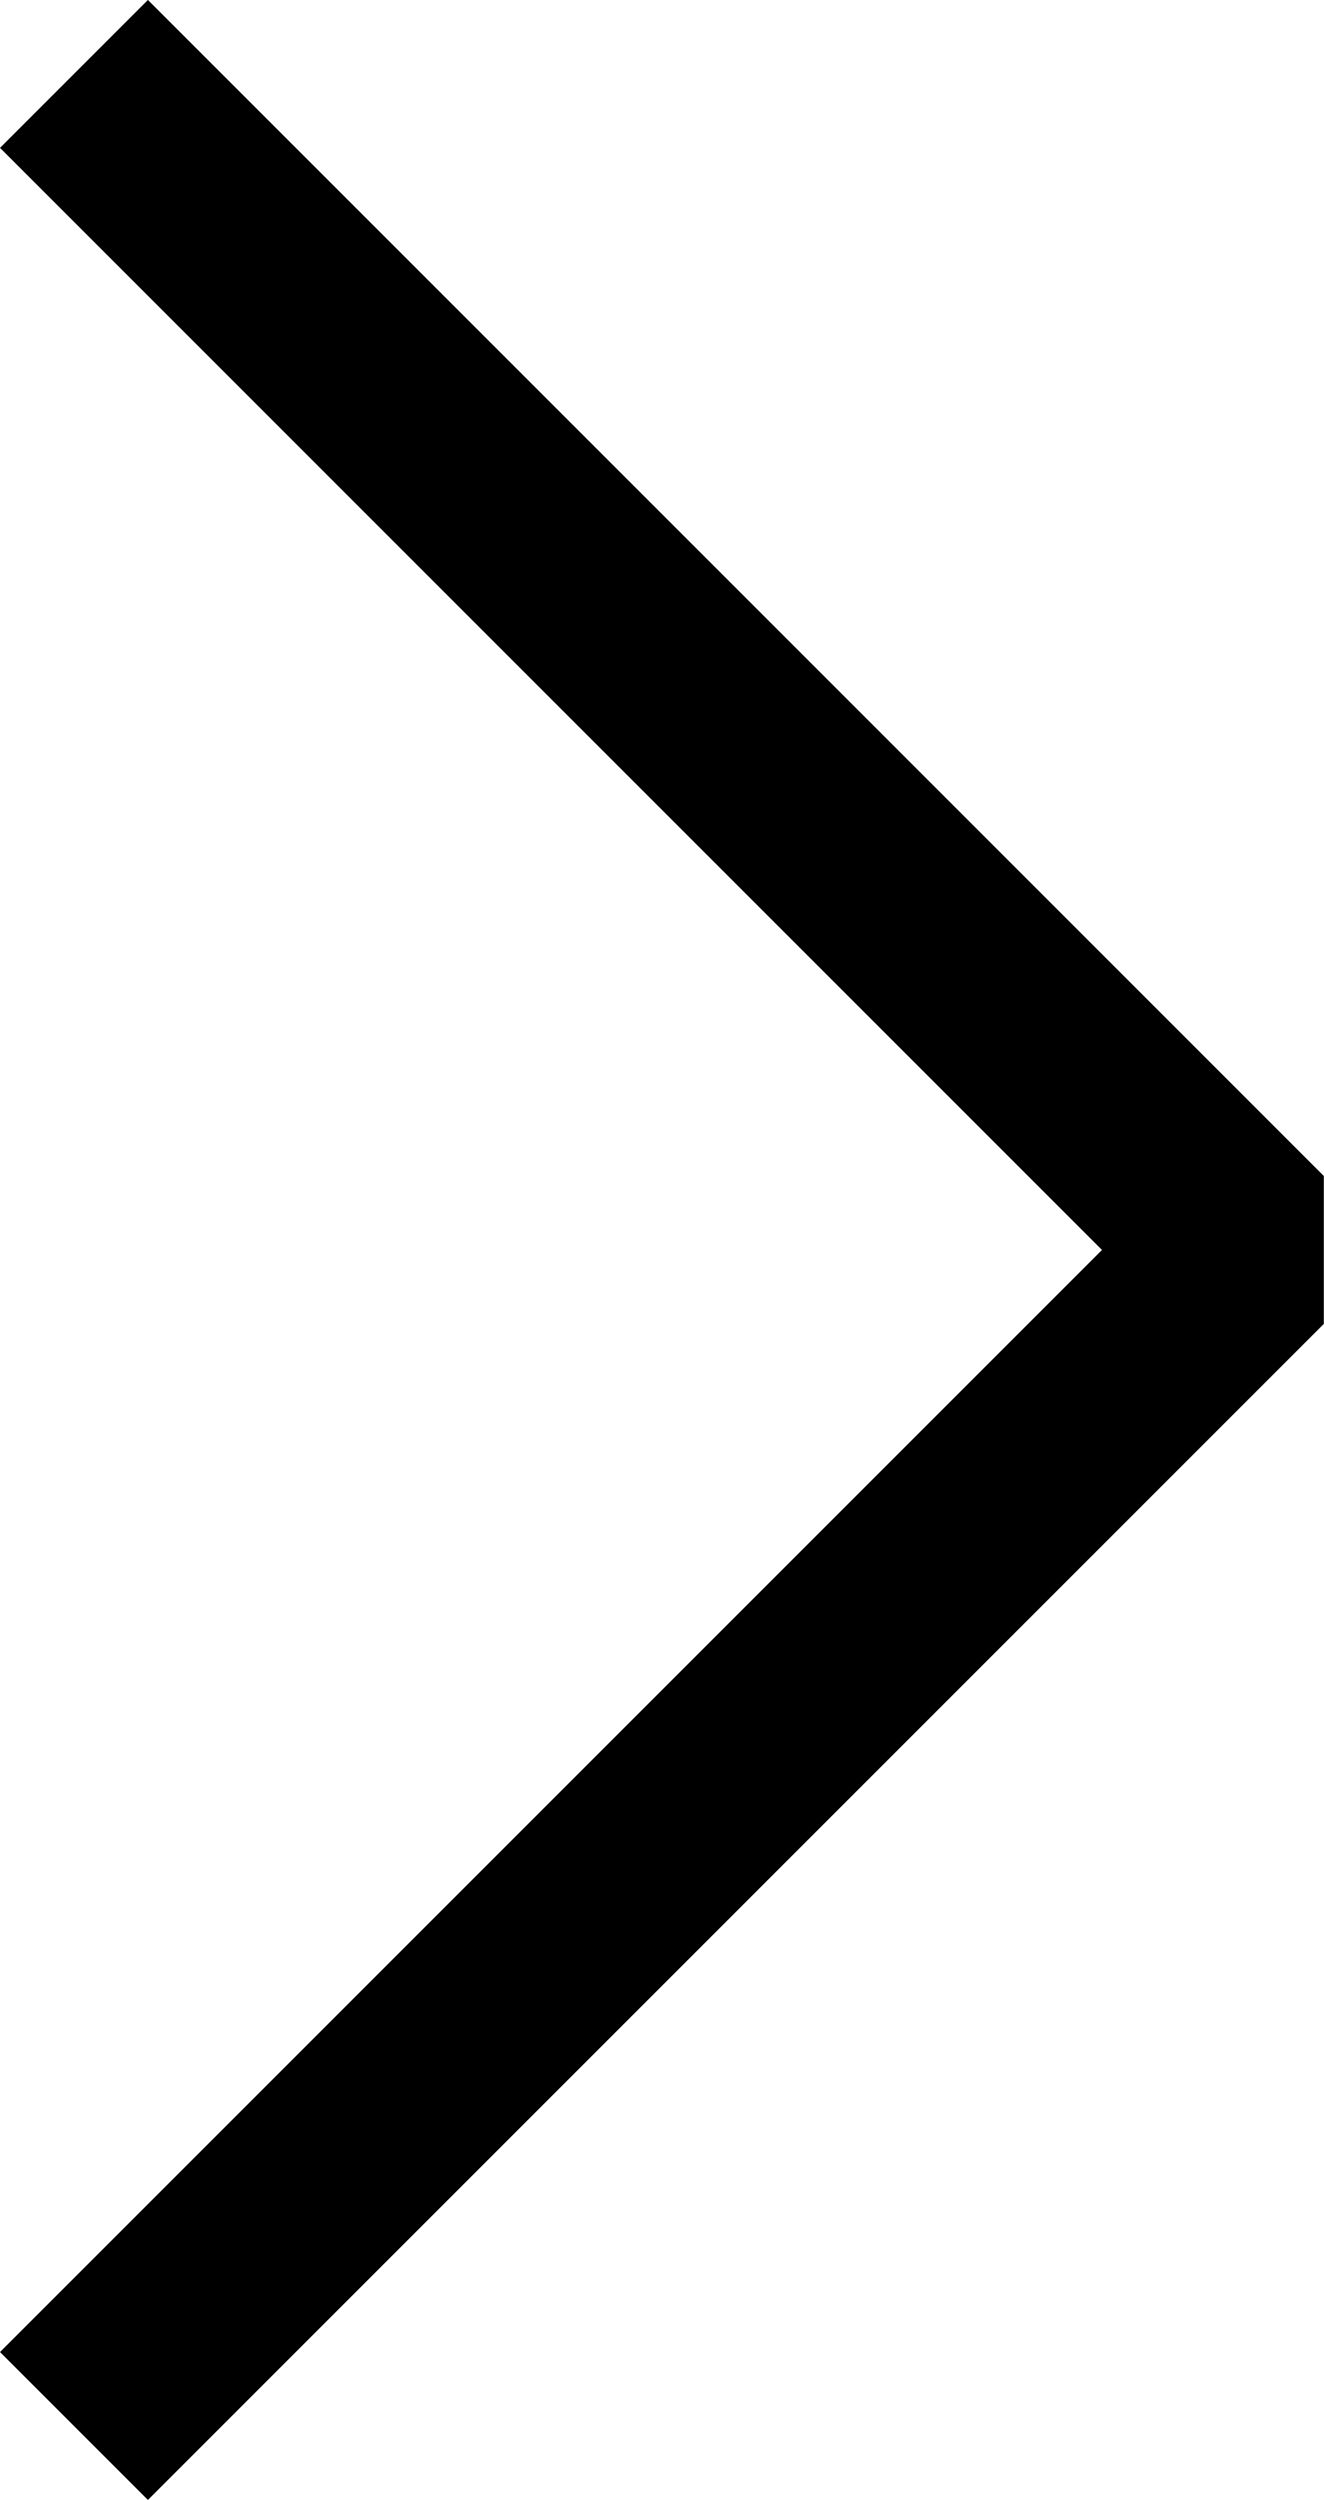 <?xml version="1.0" encoding="UTF-8" standalone="no"?>
<svg
   xmlns:dc="http://purl.org/dc/elements/1.1/"
   xmlns:cc="http://creativecommons.org/ns#"
   xmlns:rdf="http://www.w3.org/1999/02/22-rdf-syntax-ns#"
   xmlns:svg="http://www.w3.org/2000/svg"
   xmlns="http://www.w3.org/2000/svg"
   width="2.144mm"
   height="4.048mm"
   viewBox="0 0 7.596 14.343"
   id="svg5137"
   version="1.1">
  <title
     id="title5693">arrow down</title>
  <defs
     id="defs5139" />
  <g
     id="layer1"
     transform="matrix(0,1,1,0,-186.043,-80.186)">
    <path
       style="opacity:1;fill:none;fill-opacity:1;fill-rule:nonzero;stroke:#000000;stroke-width:1.2;stroke-linecap:butt;stroke-linejoin:bevel;stroke-miterlimit:4;stroke-dasharray:none;stroke-opacity:1"
       d="m 94.104,186.467 -6.747,6.747 -6.747,-6.747"
       id="rect5149" />
  </g>
</svg>
